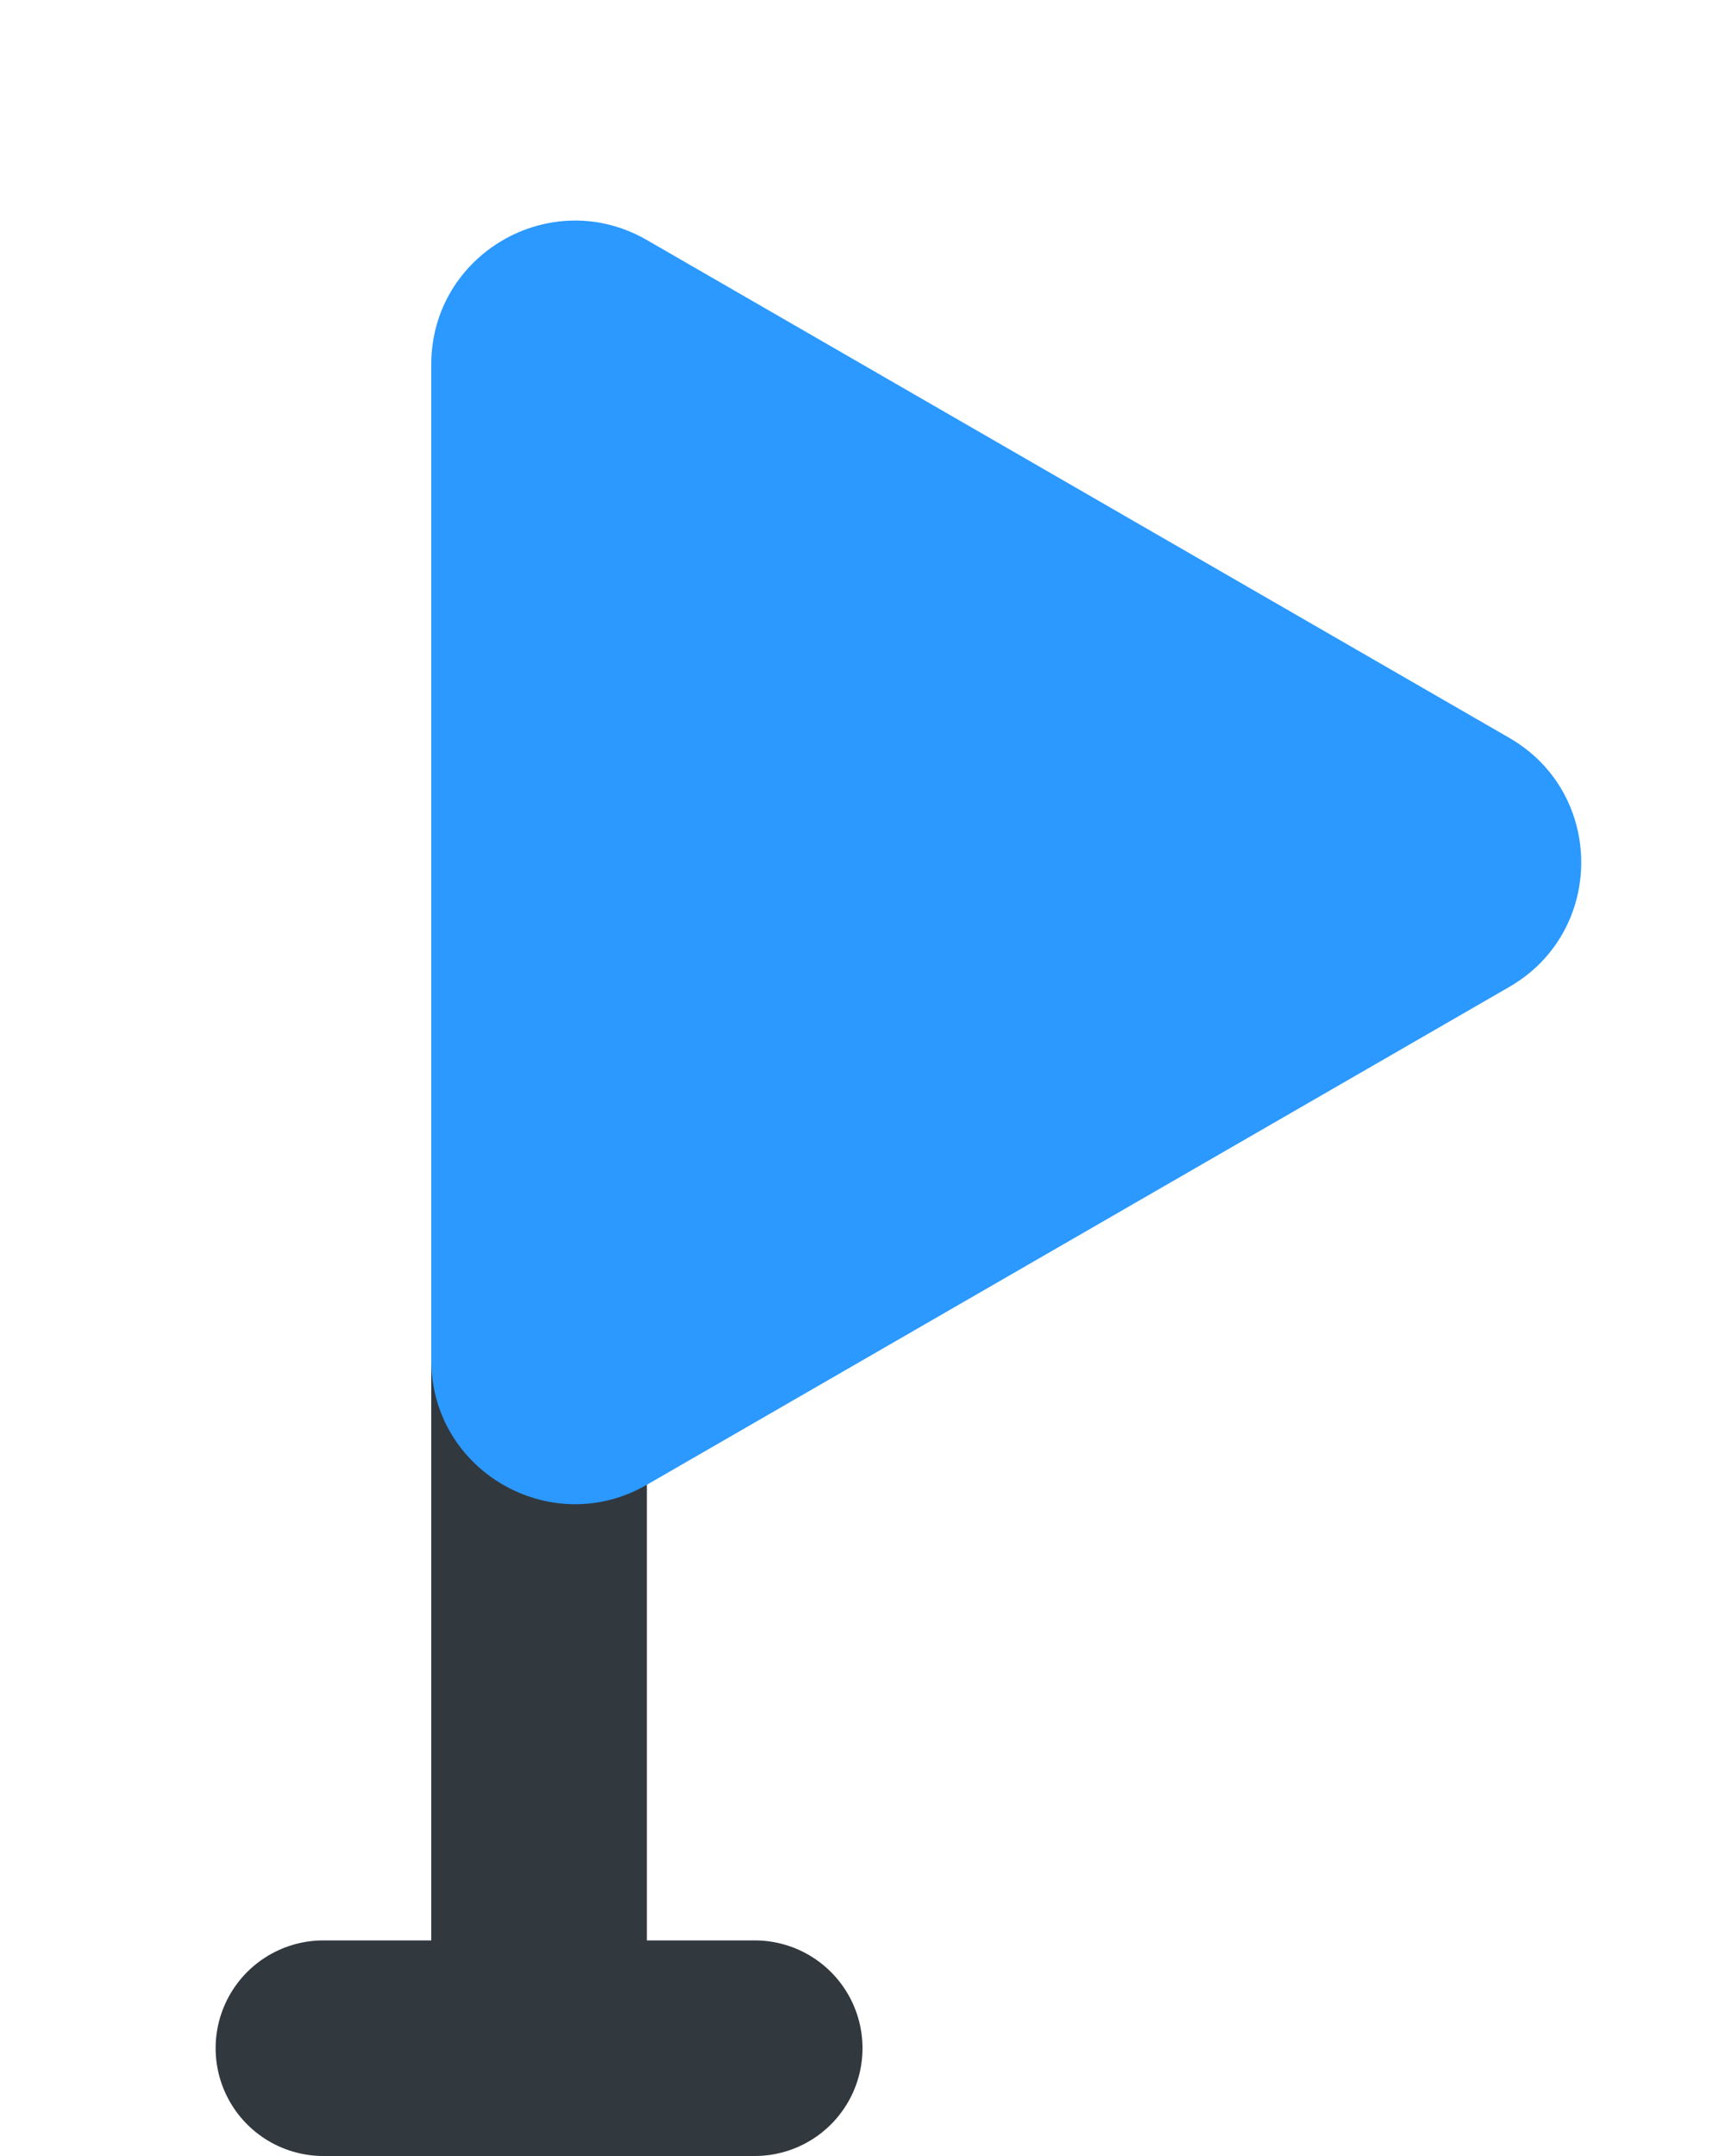 <svg width="24" height="30" viewBox="0 0 24 30" fill="none" xmlns="http://www.w3.org/2000/svg">
<line x1="7.5" y1="6.5" x2="7.5" y2="27.5" stroke="#31383E" stroke-width="3" stroke-linecap="round"/>
<line x1="4.5" y1="28.5" x2="10.5" y2="28.5" stroke="#31383E" stroke-width="3" stroke-linecap="round"/>
<path d="M21 10.268C22.333 11.038 22.333 12.962 21 13.732L9 20.66C7.667 21.43 6 20.468 6 18.928L6 5.072C6 3.532 7.667 2.57 9 3.34L21 10.268Z" fill="#2B99FF"/>
</svg>
